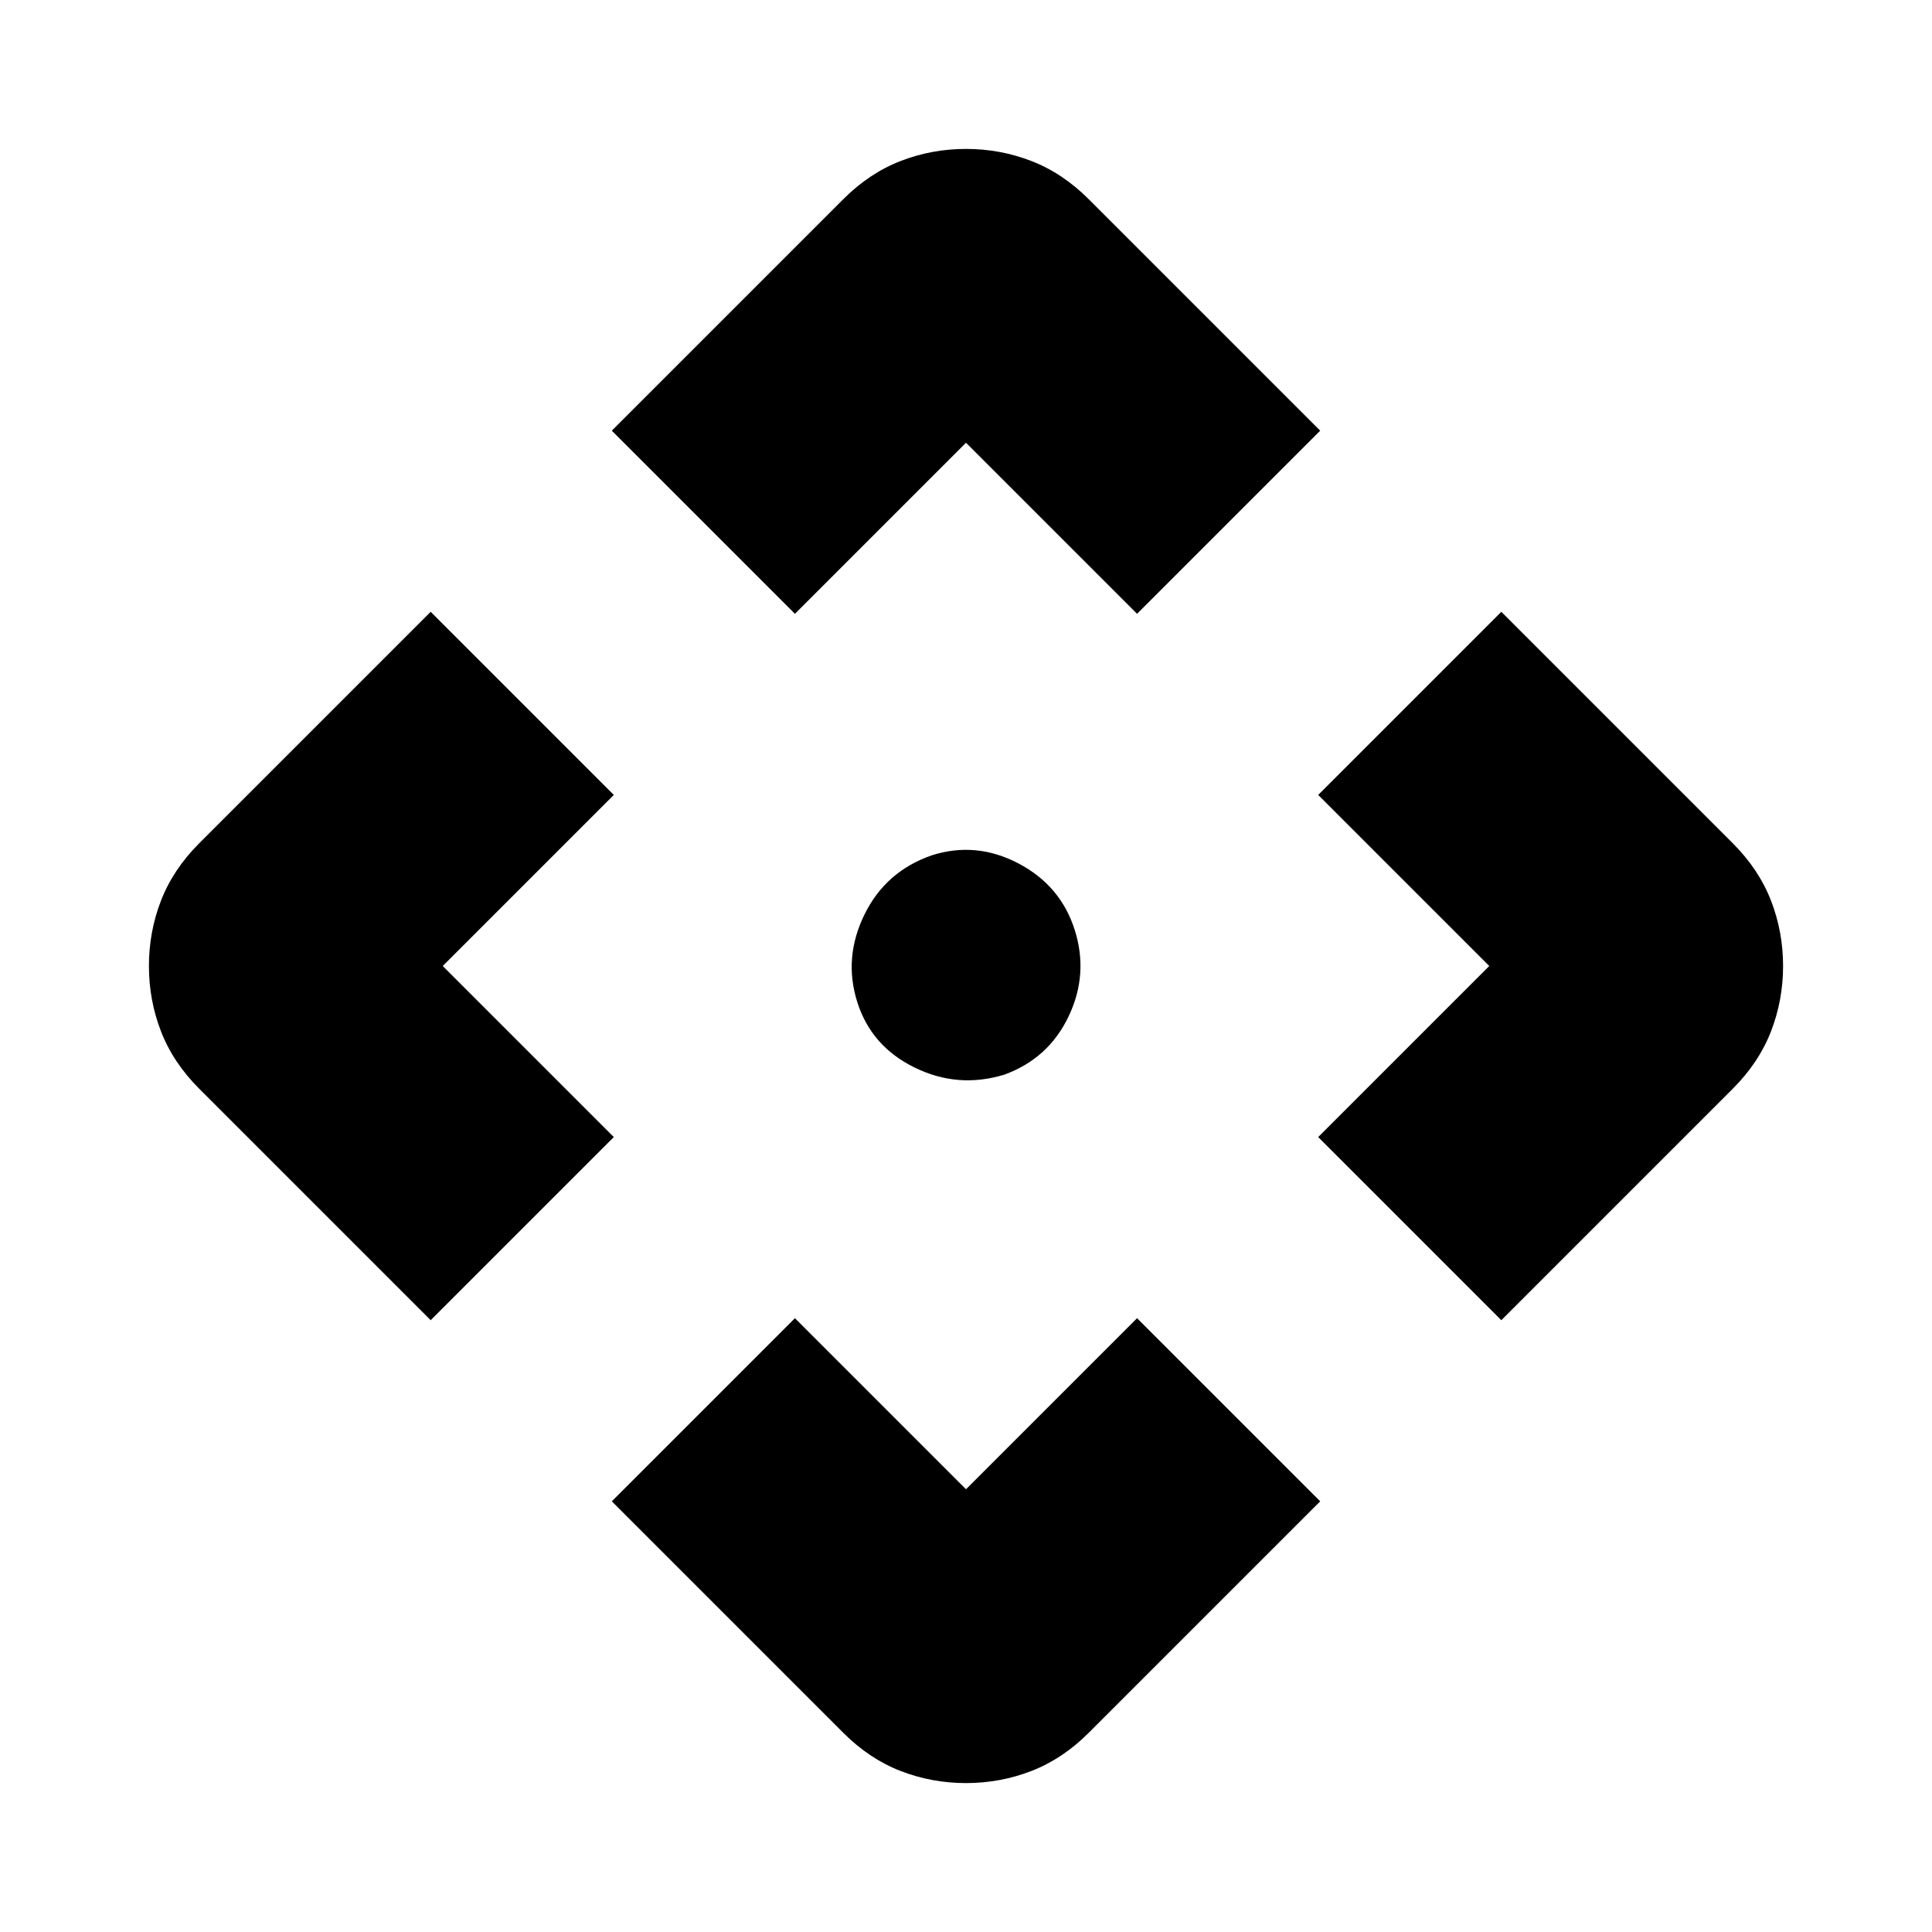 <svg xmlns="http://www.w3.org/2000/svg" height="24" width="24"><path d="M9.875 7.625 7.6 5.35l2.875-2.875q.325-.325.713-.475.387-.15.812-.15.425 0 .812.15.388.15.713.475L16.4 5.35l-2.275 2.275L12 5.5ZM5.35 16.4l-2.875-2.875Q2.15 13.2 2 12.812q-.15-.387-.15-.812 0-.425.15-.812.15-.388.475-.713L5.35 7.6l2.275 2.275L5.5 12l2.125 2.125Zm13.3 0-2.275-2.275L18.5 12l-2.125-2.125L18.65 7.6l2.875 2.875q.325.325.475.713.15.387.15.812 0 .425-.15.812-.15.388-.475.713ZM12 22.15q-.425 0-.812-.15-.388-.15-.713-.475L7.6 18.65l2.275-2.275L12 18.5l2.125-2.125L16.4 18.65l-2.875 2.875q-.325.325-.713.475-.387.15-.812.15Zm.475-8.8q-.575.175-1.112-.088-.538-.262-.713-.812-.175-.55.088-1.088.262-.537.837-.737.55-.175 1.075.1.525.275.7.825.175.55-.075 1.075-.25.525-.8.725Z"/></svg>